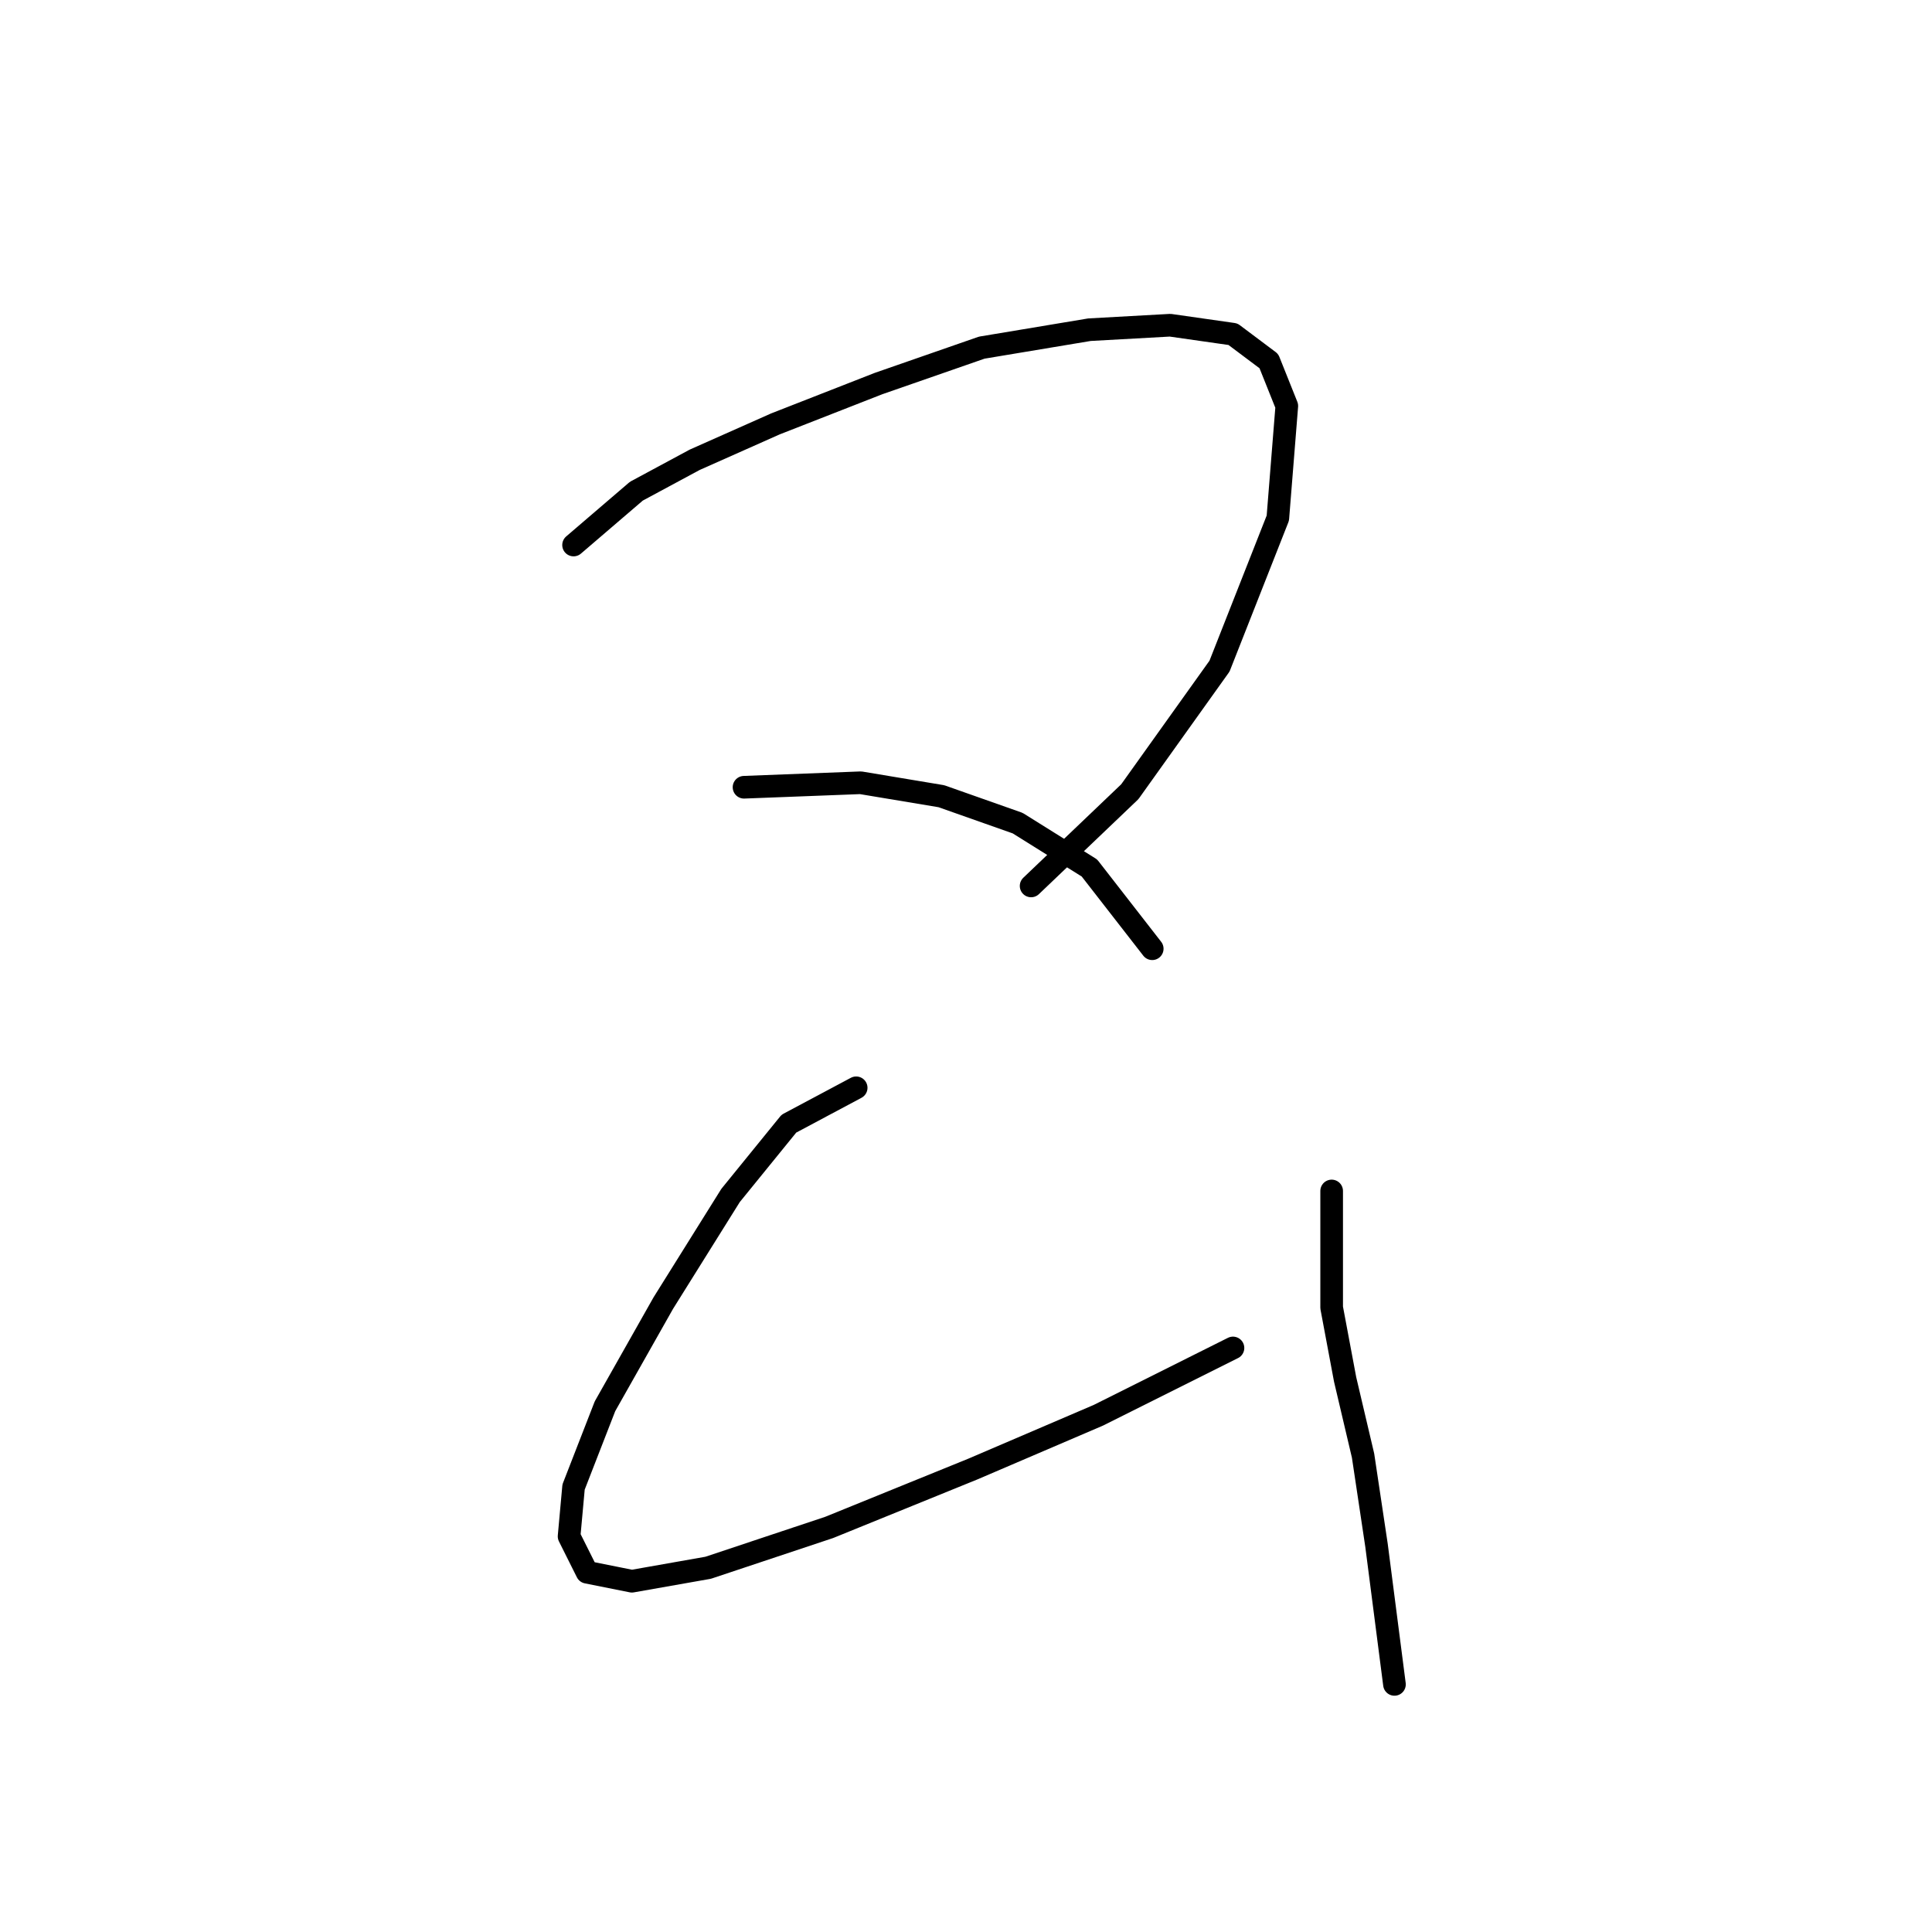 <?xml version="1.0" standalone="no"?>
    <svg width="256" height="256" xmlns="http://www.w3.org/2000/svg" version="1.1">
    <polyline stroke="black" stroke-width="3" stroke-linecap="round" fill="transparent" stroke-linejoin="round" points="76.001 72.218 84.322 65.085 92.049 60.925 102.748 56.169 116.419 50.82 130.09 46.065 144.355 43.687 155.054 43.093 163.375 44.282 168.13 47.848 170.508 53.792 169.319 68.651 161.592 88.266 149.704 104.909 136.628 117.391 136.628 117.391 " />
        <polyline stroke="black" stroke-width="3" stroke-linecap="round" fill="transparent" stroke-linejoin="round" points="98.587 104.314 114.041 103.72 124.74 105.503 134.845 109.069 144.355 115.013 152.676 125.712 152.676 125.712 " />
        <polyline stroke="black" stroke-width="3" stroke-linecap="round" fill="transparent" stroke-linejoin="round" points="113.447 144.138 104.531 148.893 96.804 158.403 87.889 172.668 80.162 186.339 76.001 197.038 75.406 203.576 77.784 208.331 83.728 209.52 93.832 207.737 109.881 202.387 128.901 194.66 145.543 187.528 163.375 178.612 163.375 178.612 " />
        <polyline stroke="black" stroke-width="3" stroke-linecap="round" fill="transparent" stroke-linejoin="round" points="176.451 157.809 176.451 173.263 178.234 182.773 180.612 192.877 182.395 204.765 184.773 223.191 184.773 223.191 " />
        </svg>